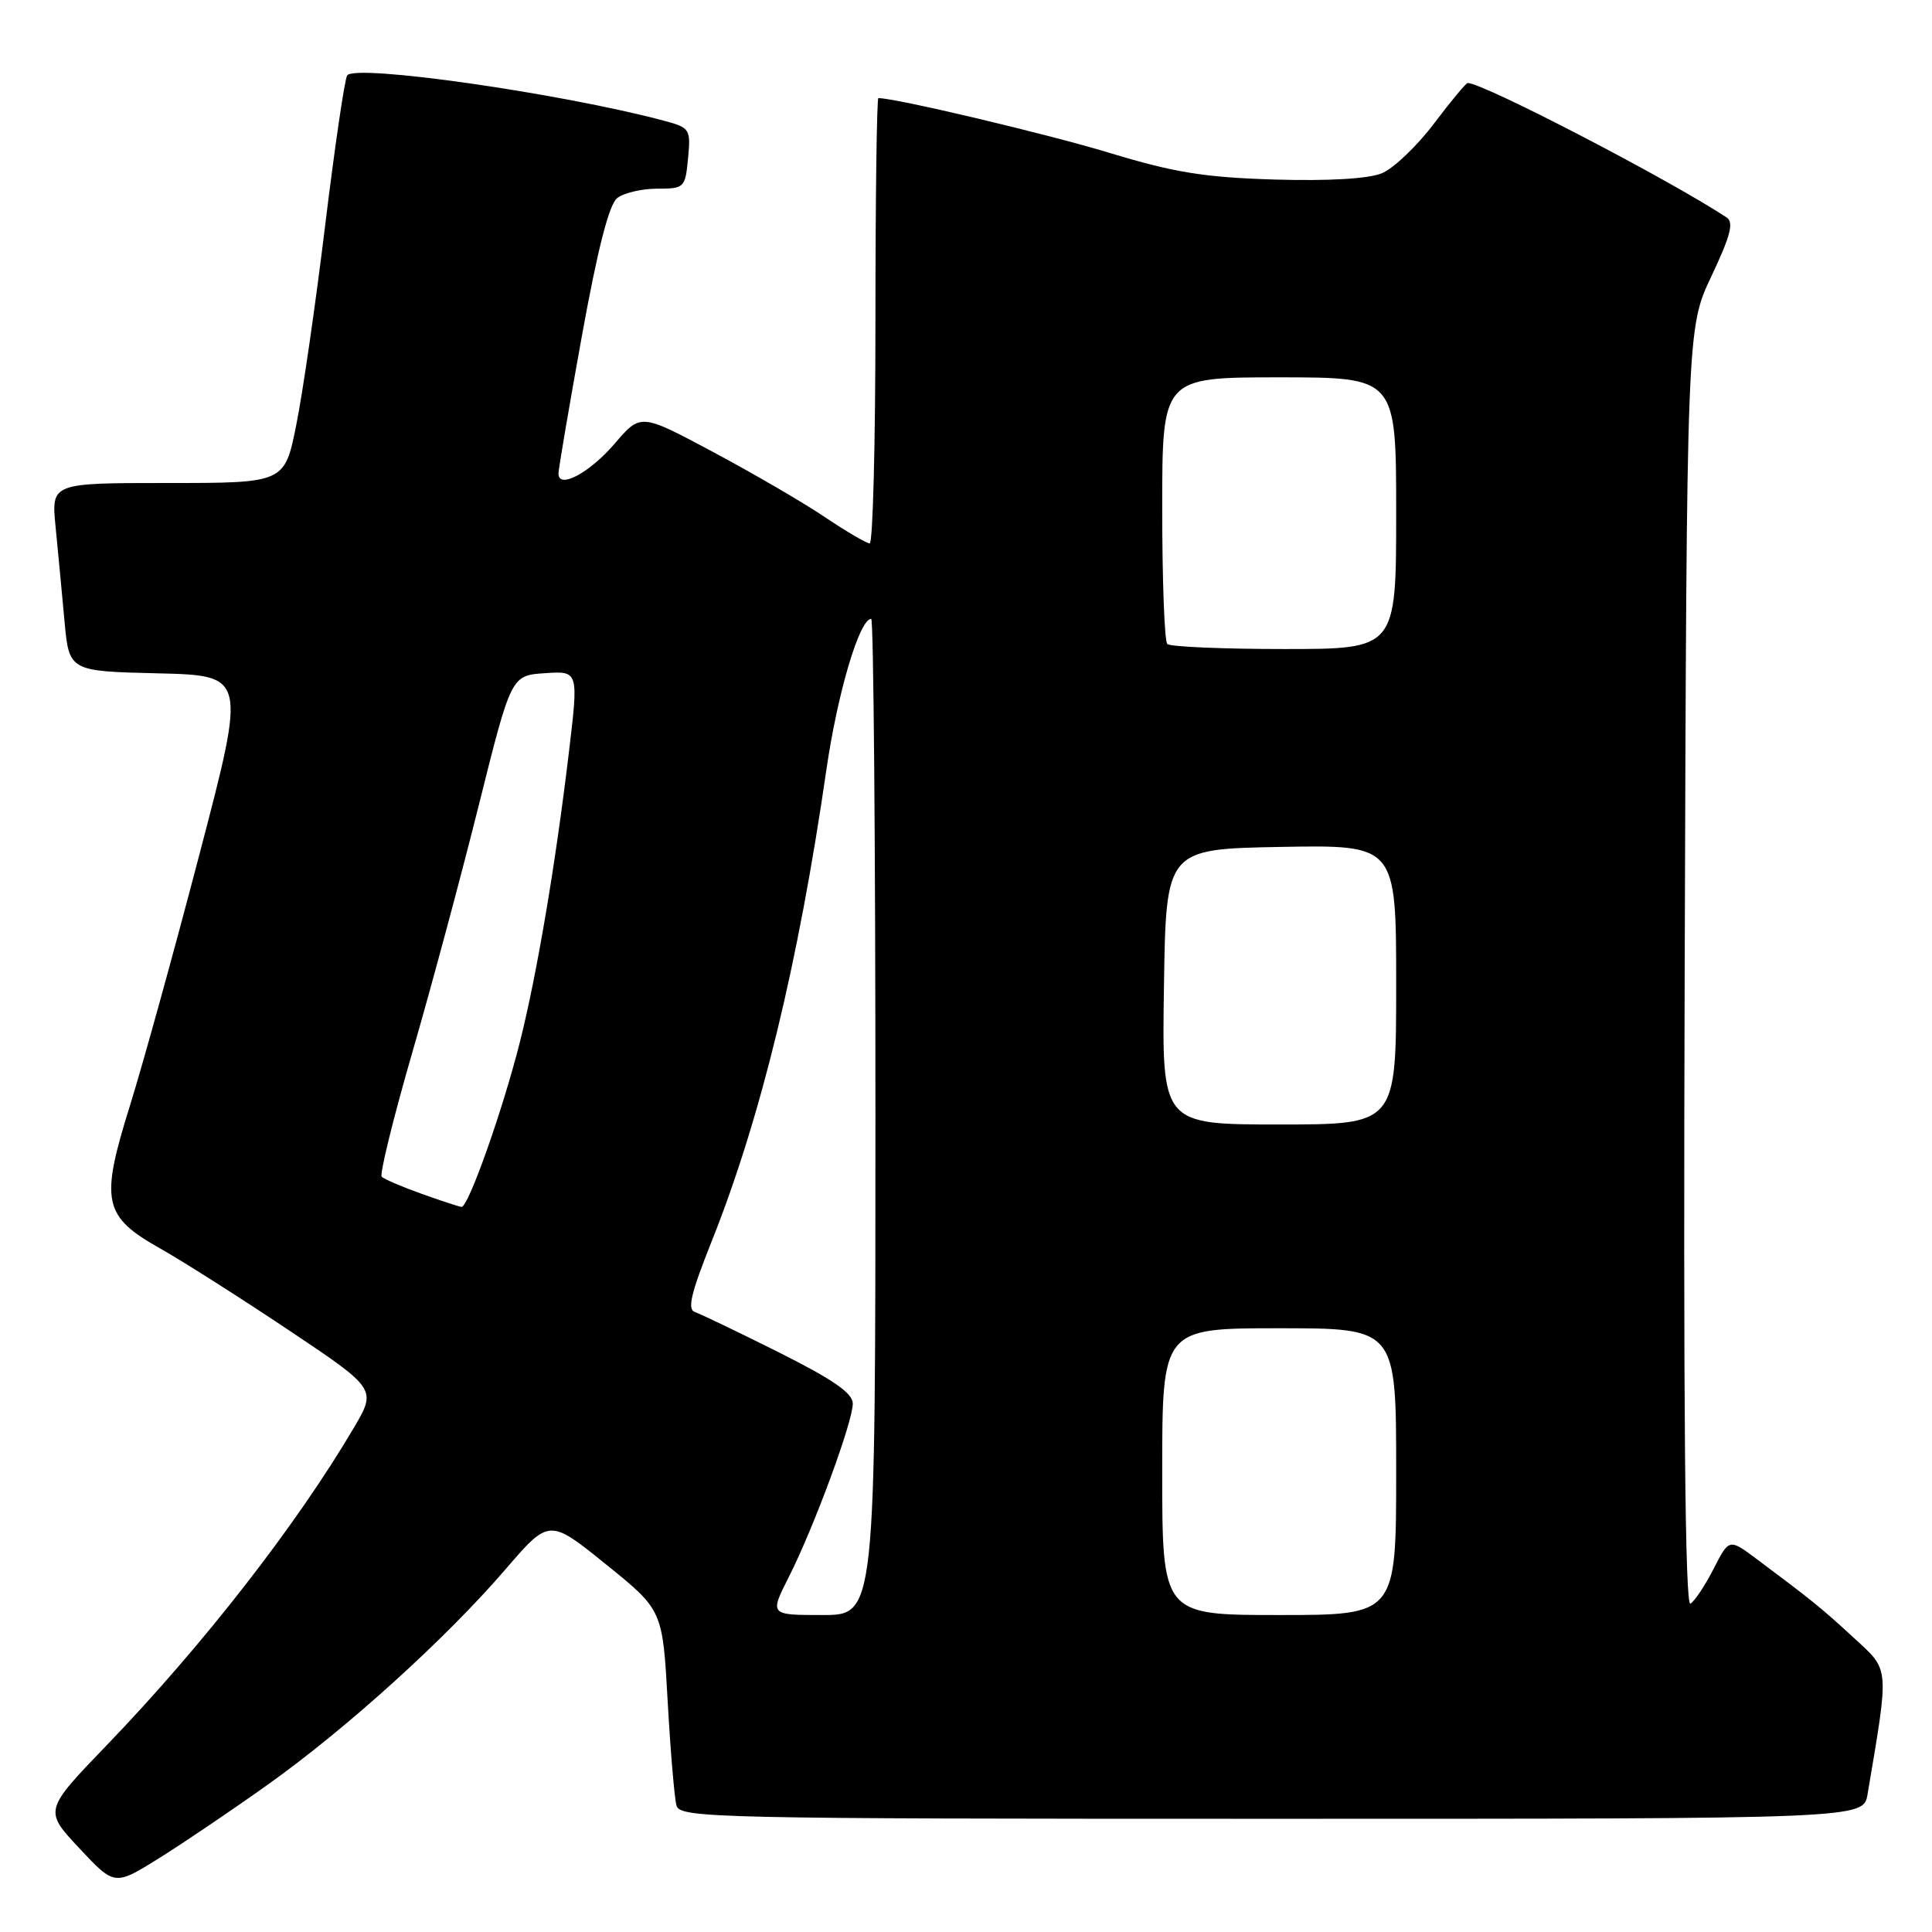 <?xml version="1.0" encoding="UTF-8" standalone="no"?>
<!DOCTYPE svg PUBLIC "-//W3C//DTD SVG 1.1//EN" "http://www.w3.org/Graphics/SVG/1.1/DTD/svg11.dtd" >
<svg xmlns="http://www.w3.org/2000/svg" xmlns:xlink="http://www.w3.org/1999/xlink" version="1.1" viewBox="0 0 256 256">
 <g >
 <path fill="currentColor"
d=" M 35.57 236.41 C 45.97 229.00 59.09 217.11 66.94 207.99 C 72.77 201.21 72.77 201.21 80.29 207.28 C 87.80 213.34 87.80 213.34 88.47 225.42 C 88.84 232.06 89.37 238.29 89.64 239.25 C 90.11 240.90 94.72 241.00 168.52 241.00 C 246.91 241.00 246.91 241.00 247.46 237.75 C 250.35 220.61 250.42 221.42 245.67 217.05 C 241.38 213.09 240.10 212.06 232.81 206.61 C 229.12 203.85 229.12 203.85 227.07 207.86 C 225.95 210.06 224.56 212.15 223.99 212.50 C 223.28 212.95 223.04 186.66 223.23 128.32 C 223.50 43.50 223.50 43.50 226.78 36.58 C 229.31 31.23 229.77 29.46 228.78 28.81 C 221.12 23.76 196.55 11.00 194.48 11.00 C 194.25 11.00 192.23 13.43 189.99 16.40 C 187.75 19.36 184.65 22.32 183.10 22.96 C 181.33 23.69 176.06 24.00 168.89 23.79 C 159.58 23.51 155.58 22.86 146.96 20.24 C 138.75 17.75 118.71 13.00 116.39 13.00 C 116.18 13.00 116.00 26.27 116.00 42.50 C 116.00 58.73 115.66 72.00 115.24 72.00 C 114.82 72.00 112.16 70.44 109.33 68.54 C 106.51 66.63 99.85 62.76 94.54 59.92 C 84.89 54.76 84.89 54.76 81.47 58.76 C 78.13 62.66 74.00 64.87 74.00 62.75 C 74.00 62.17 75.39 53.99 77.09 44.59 C 79.19 32.99 80.70 27.10 81.78 26.25 C 82.66 25.56 85.05 25.00 87.09 25.00 C 90.68 25.00 90.80 24.88 91.17 20.98 C 91.54 17.11 91.42 16.92 88.03 16.01 C 74.38 12.36 46.97 8.44 46.00 10.00 C 45.66 10.55 44.36 19.44 43.10 29.74 C 41.85 40.05 40.13 51.97 39.27 56.24 C 37.72 64.00 37.72 64.00 22.26 64.00 C 6.80 64.00 6.80 64.00 7.36 69.75 C 7.67 72.91 8.20 78.52 8.54 82.22 C 9.15 88.94 9.15 88.94 20.89 89.22 C 32.63 89.50 32.63 89.50 26.48 113.00 C 23.10 125.93 18.92 141.06 17.18 146.63 C 13.25 159.21 13.68 161.19 21.26 165.45 C 24.14 167.07 31.77 171.92 38.21 176.22 C 49.92 184.05 49.92 184.05 46.85 189.25 C 39.28 202.09 26.91 217.98 14.19 231.20 C 5.82 239.89 5.82 239.89 10.50 244.89 C 15.18 249.90 15.18 249.90 21.11 246.20 C 24.37 244.16 30.88 239.76 35.57 236.41 Z  M 104.53 208.94 C 107.83 202.43 113.00 188.42 113.00 185.98 C 113.00 184.60 110.39 182.80 103.23 179.21 C 97.85 176.52 92.84 174.11 92.09 173.86 C 91.04 173.51 91.55 171.37 94.31 164.46 C 100.80 148.19 105.79 127.66 109.50 102.00 C 110.98 91.79 113.89 82.00 115.44 82.00 C 115.75 82.00 116.00 111.70 116.00 148.00 C 116.00 214.00 116.00 214.00 108.98 214.00 C 101.97 214.00 101.97 214.00 104.53 208.94 Z  M 154.00 195.00 C 154.00 176.00 154.00 176.00 169.50 176.00 C 185.00 176.00 185.00 176.00 185.00 195.00 C 185.00 214.00 185.00 214.00 169.50 214.00 C 154.00 214.00 154.00 214.00 154.00 195.00 Z  M 55.82 158.17 C 53.25 157.25 50.89 156.24 50.58 155.93 C 50.28 155.62 52.10 148.19 54.64 139.43 C 57.18 130.67 61.16 115.85 63.49 106.50 C 67.74 89.50 67.74 89.50 72.21 89.20 C 76.67 88.90 76.67 88.90 75.38 99.70 C 73.61 114.54 71.16 129.03 68.91 137.99 C 66.62 147.10 62.04 160.03 61.15 159.92 C 60.79 159.88 58.39 159.09 55.82 158.17 Z  M 154.23 130.75 C 154.50 112.50 154.50 112.50 169.75 112.22 C 185.00 111.95 185.00 111.95 185.00 130.47 C 185.00 149.00 185.00 149.00 169.48 149.00 C 153.95 149.00 153.95 149.00 154.23 130.75 Z  M 154.67 85.33 C 154.30 84.97 154.00 76.87 154.00 67.33 C 154.00 50.00 154.00 50.00 169.50 50.00 C 185.00 50.00 185.00 50.00 185.00 68.00 C 185.00 86.00 185.00 86.00 170.17 86.00 C 162.01 86.00 155.03 85.70 154.67 85.33 Z "/>
</g>
</svg>